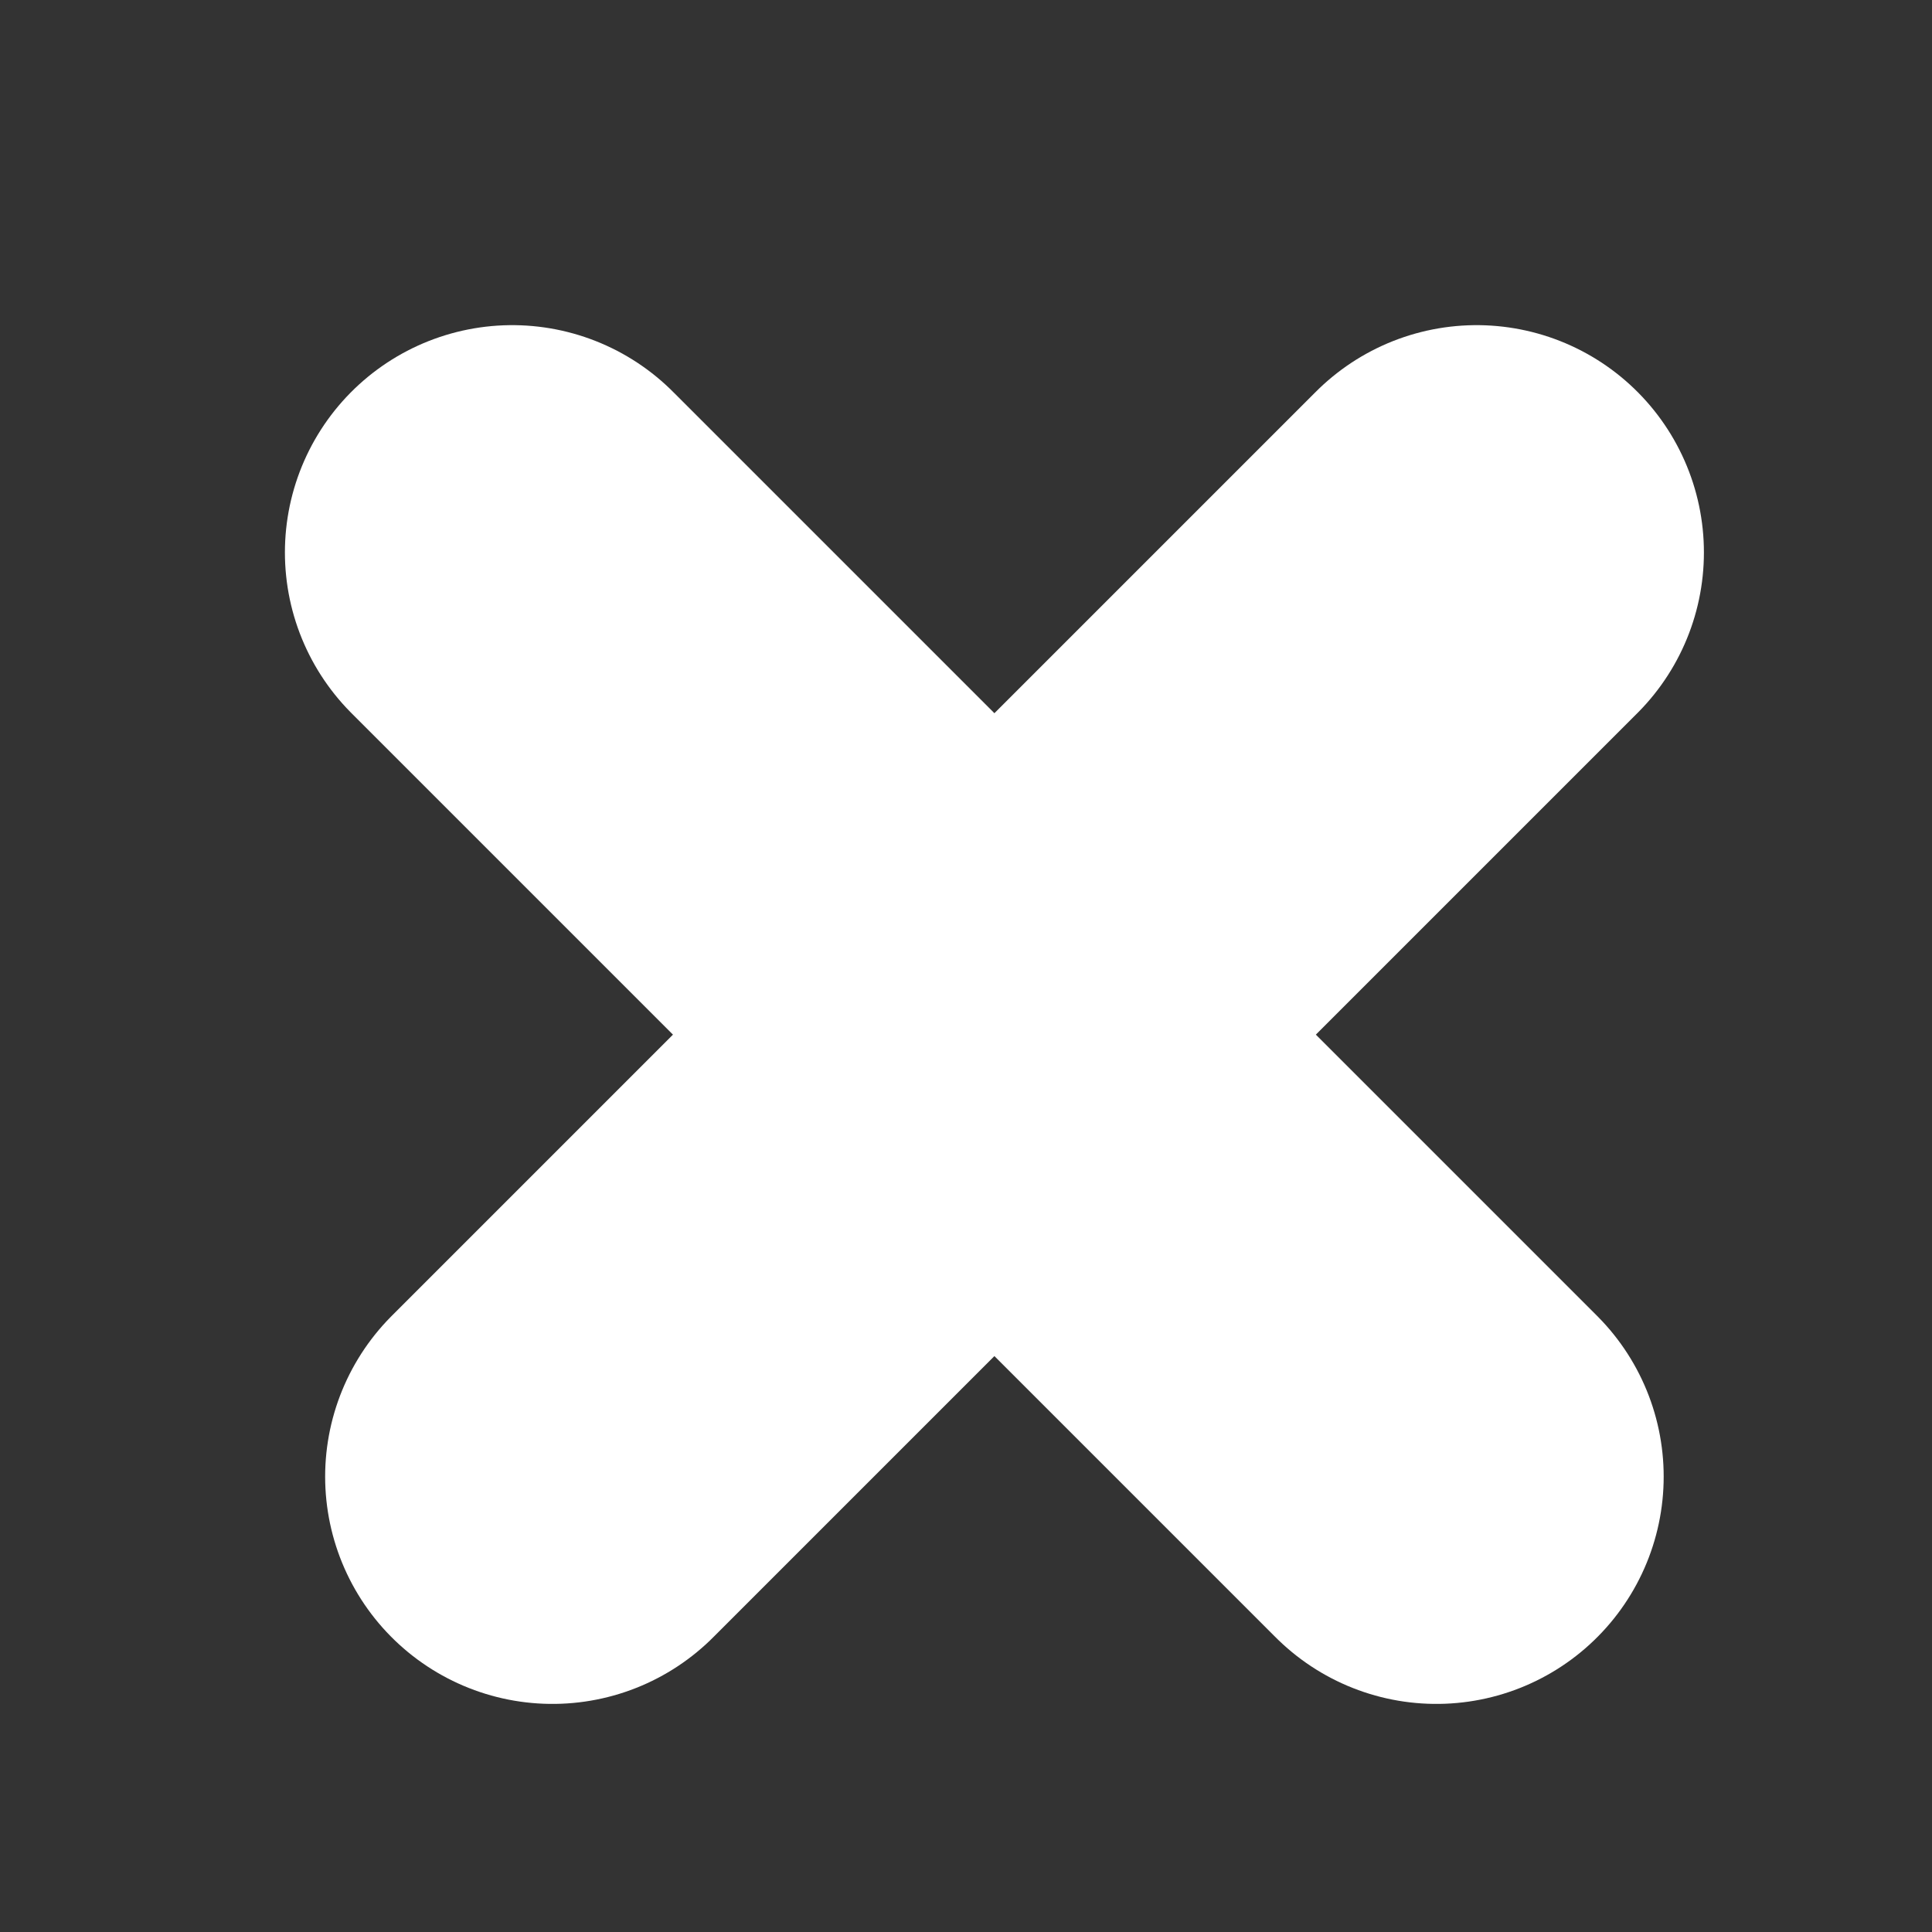 <svg width="17" height="17" viewBox="0 0 17 17" fill="none" xmlns="http://www.w3.org/2000/svg">
<rect x="0" y="0" width="17" height="17" fill="#333333" stroke="none"/>
<path d="M4.861 12.993L12.993 4.861" stroke="white" stroke-width="4" stroke-linecap="round"/>
<path d="M4.507 4.861L12.639 12.993" stroke="white" stroke-width="4" stroke-linecap="round"/>
</svg>
